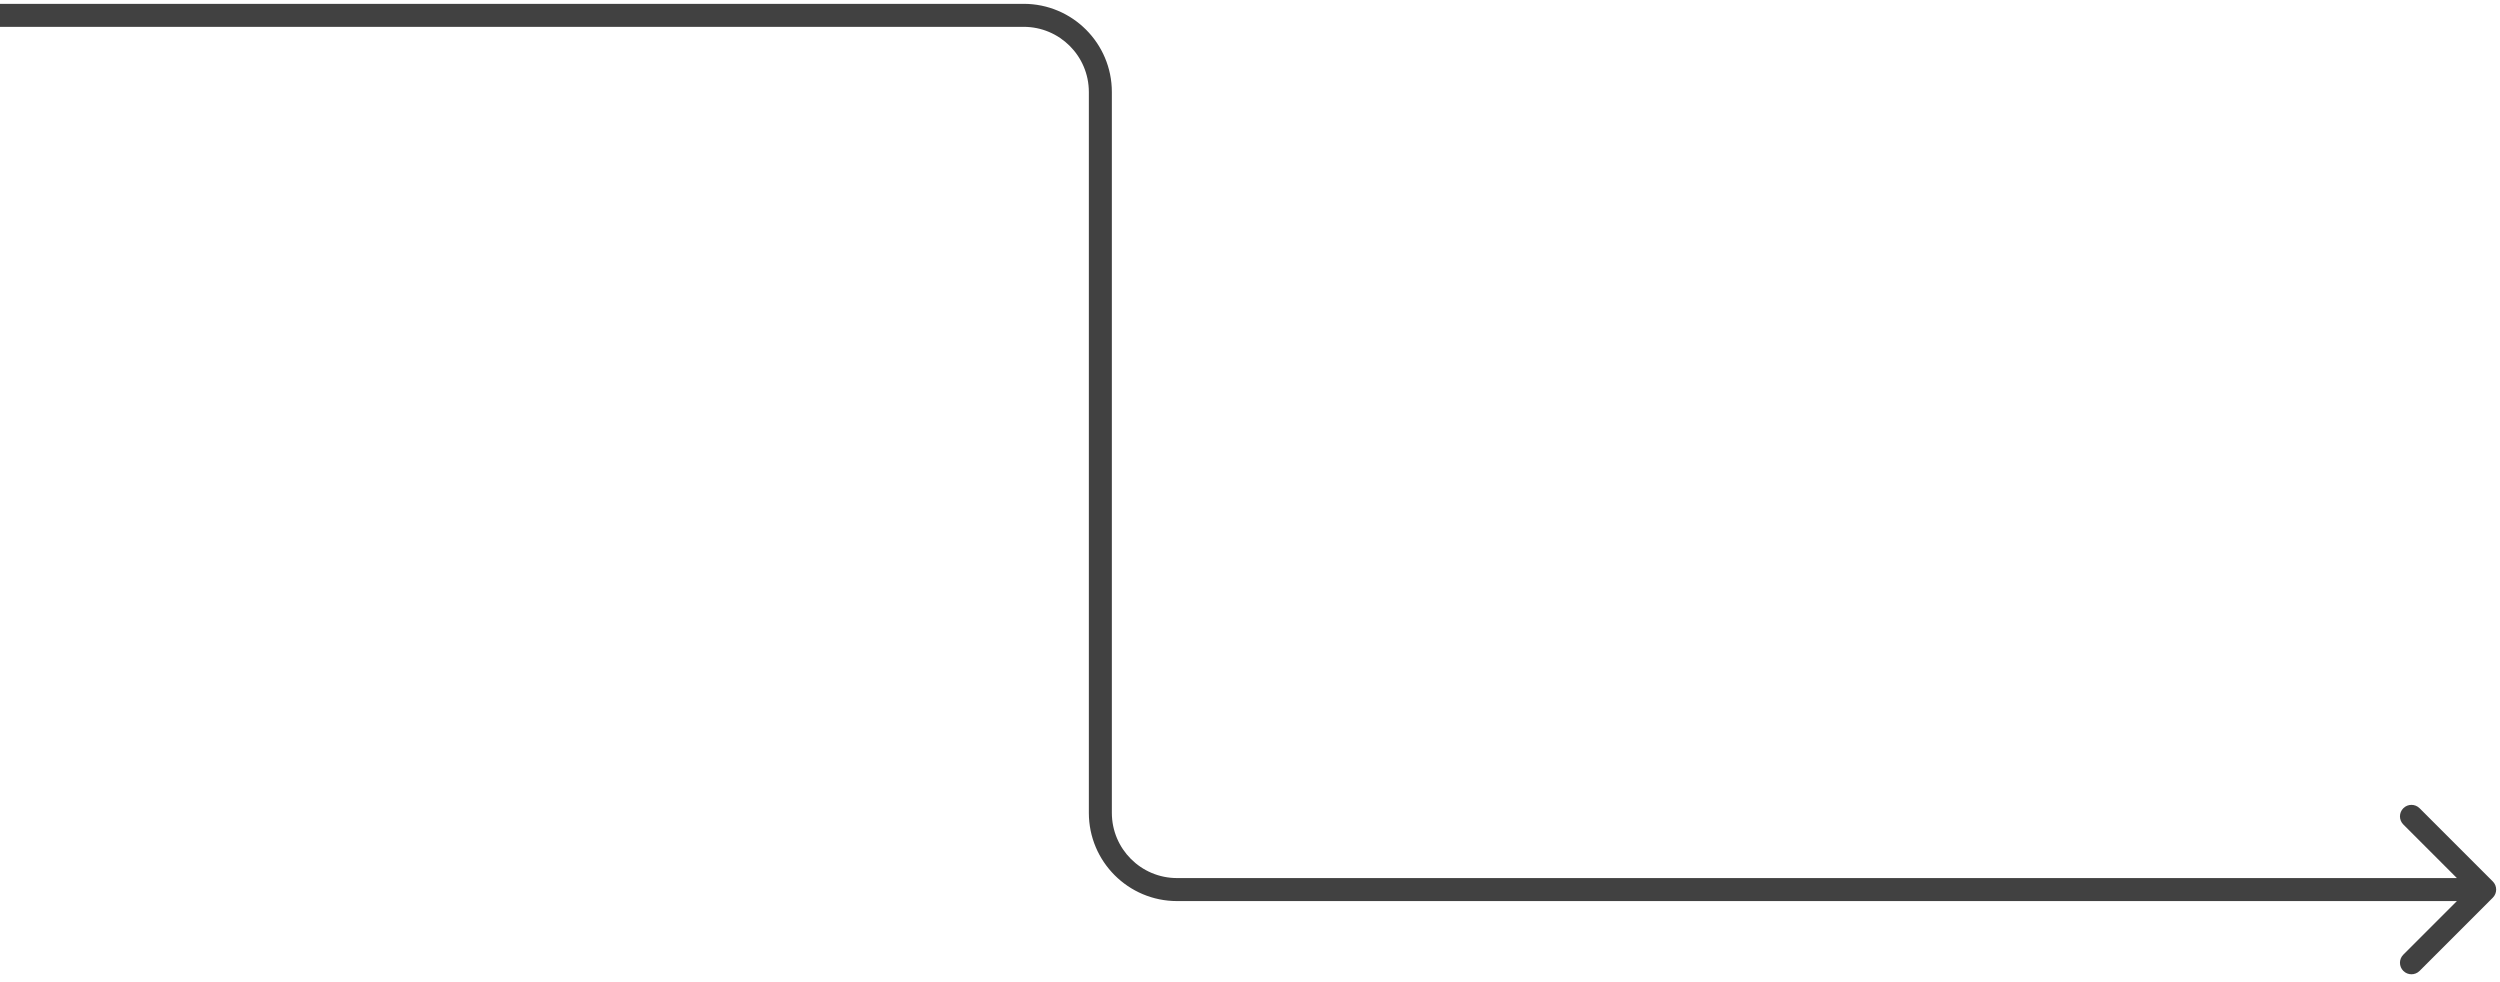 <svg width="163" height="64" viewBox="0 0 163 64" fill="none" xmlns="http://www.w3.org/2000/svg">
<path d="M162.53 58.53C162.823 58.237 162.823 57.763 162.53 57.47L157.757 52.697C157.464 52.404 156.99 52.404 156.697 52.697C156.404 52.99 156.404 53.465 156.697 53.757L160.939 58L156.697 62.243C156.404 62.535 156.404 63.01 156.697 63.303C156.99 63.596 157.464 63.596 157.757 63.303L162.53 58.53ZM66.743 1V0.25V1ZM0 1.75H66.743V0.25H0L0 1.75ZM70.993 6V53H72.493V6H70.993ZM76.743 58.75H162V57.25H76.743V58.75ZM70.993 53C70.993 56.176 73.568 58.75 76.743 58.75V57.25C74.396 57.25 72.493 55.347 72.493 53H70.993ZM66.743 1.75C69.091 1.75 70.993 3.653 70.993 6H72.493C72.493 2.824 69.919 0.25 66.743 0.25V1.75Z" fill="#414141"/>
</svg>
